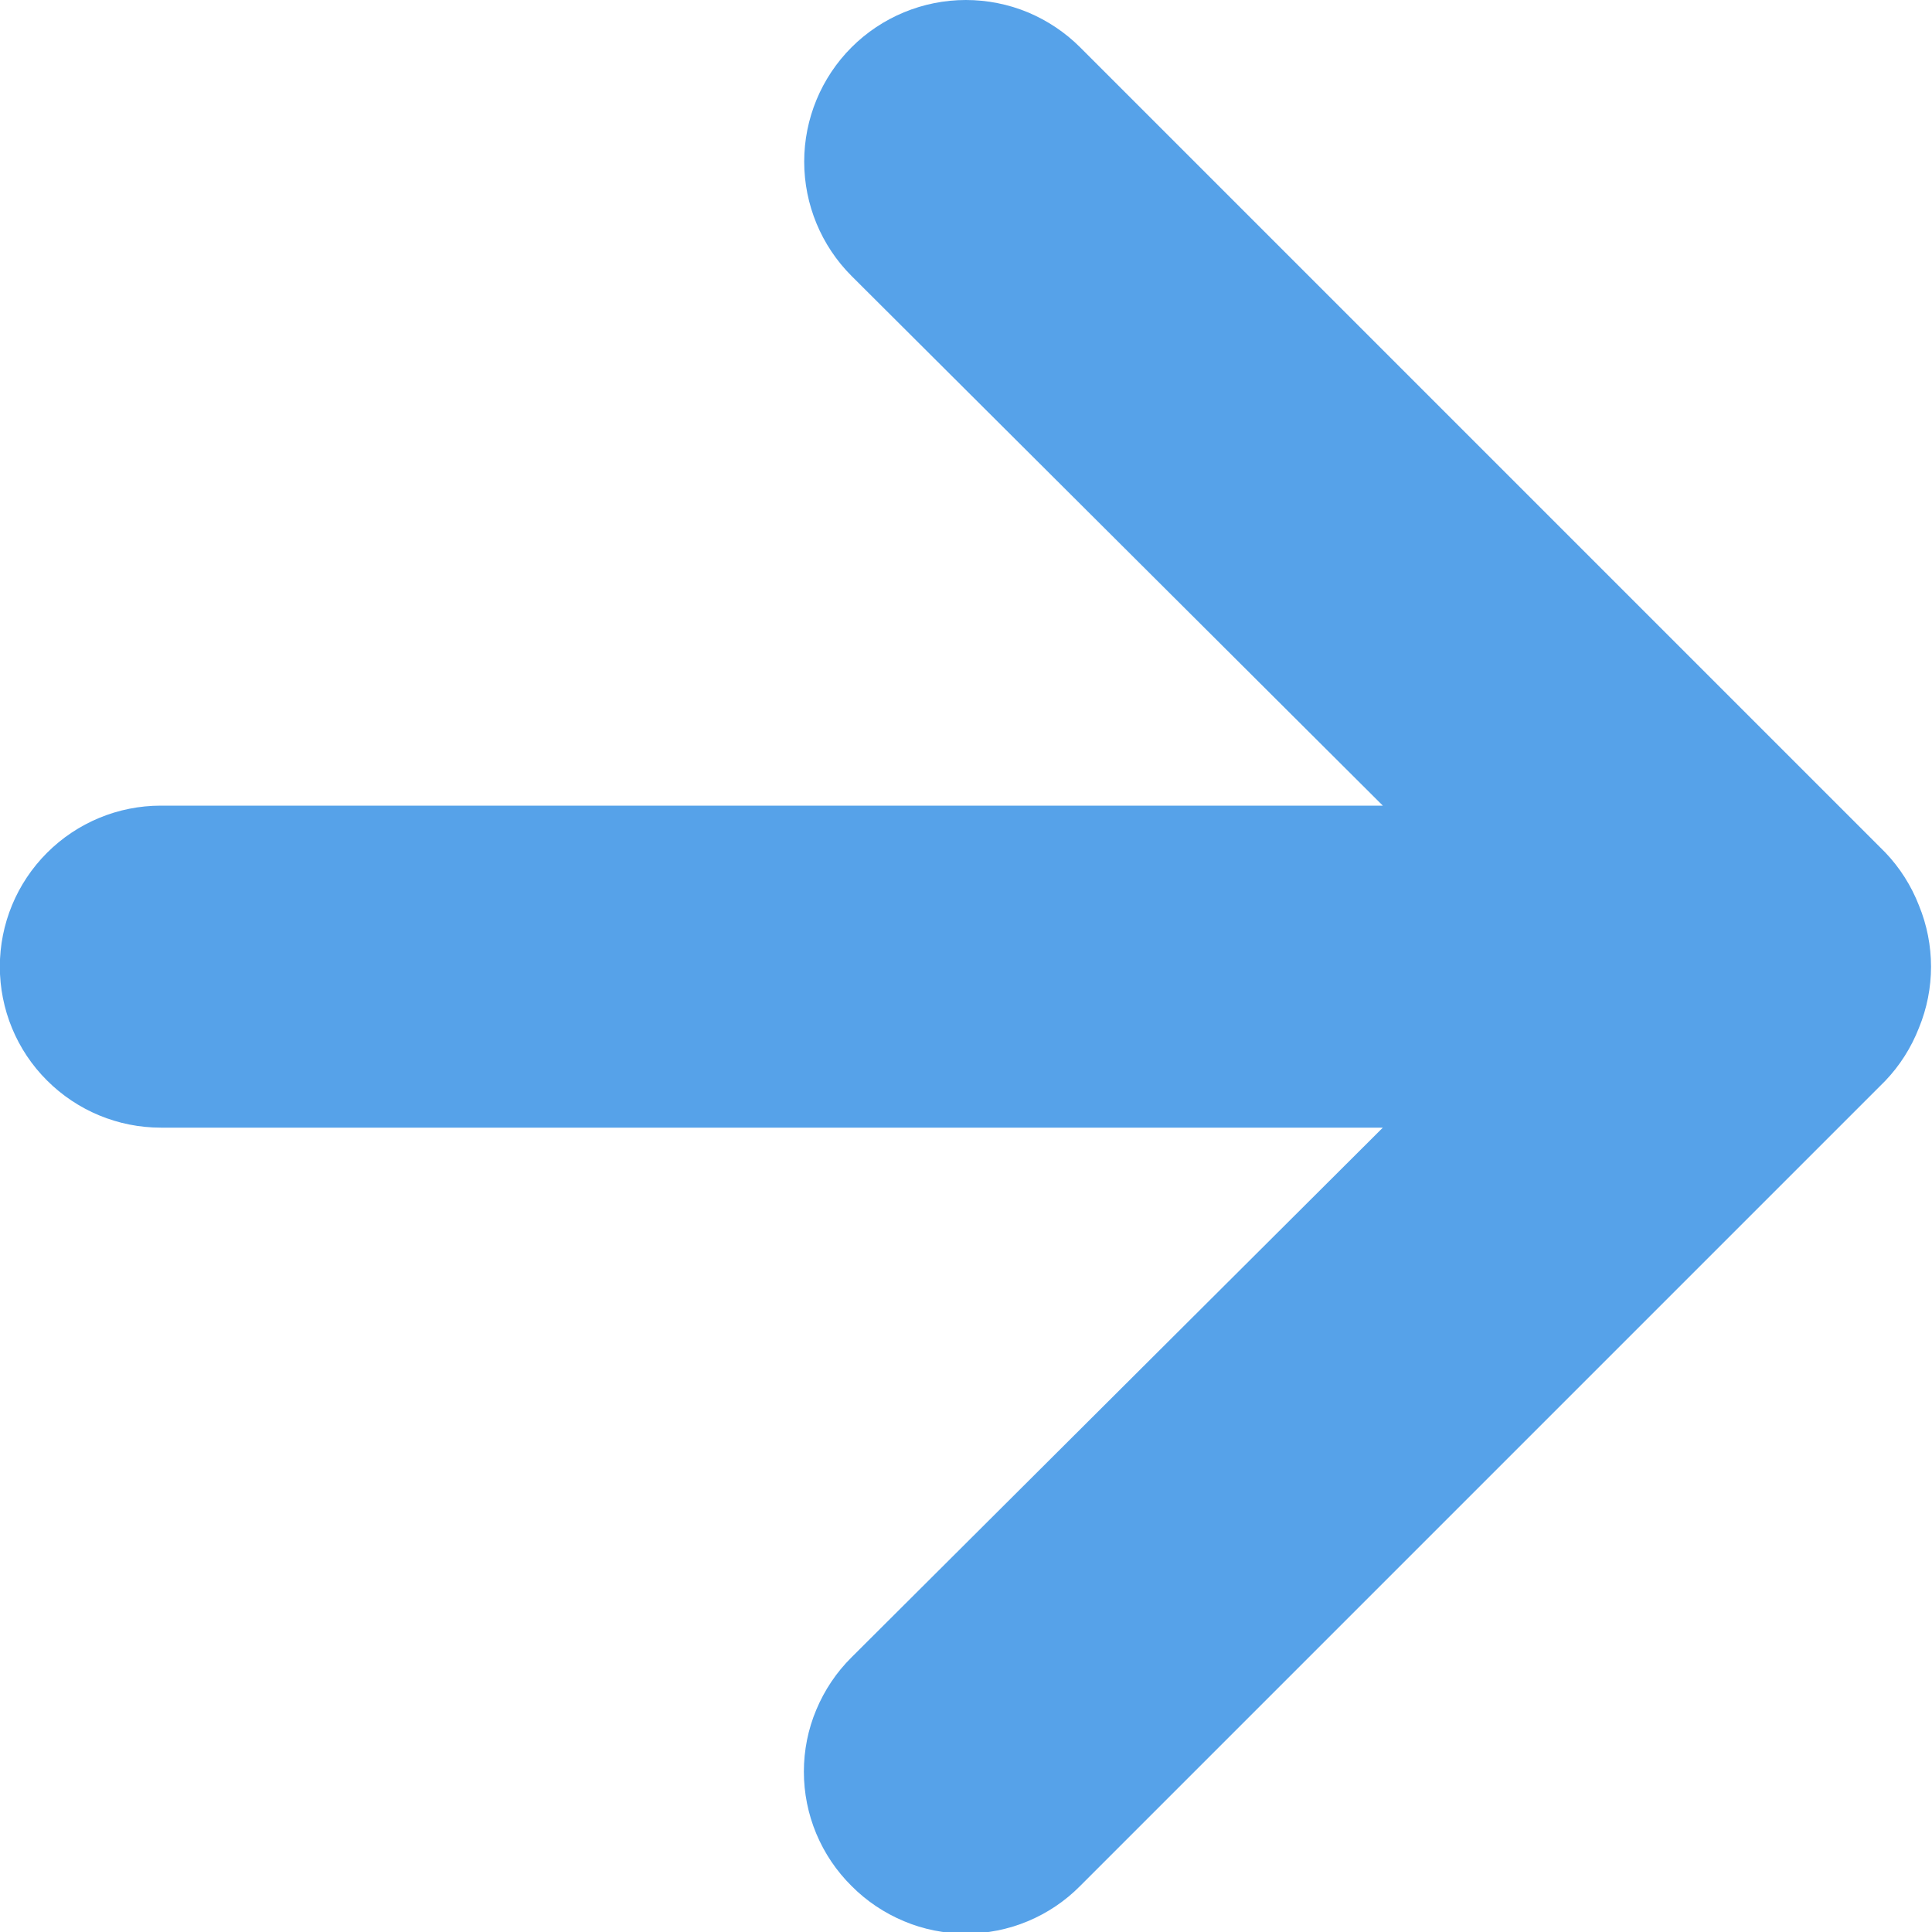 <svg width="12" height="12" viewBox="0 0 12 12" fill="none" xmlns="http://www.w3.org/2000/svg">
<path d="M6.709 11.714L11.709 6.714C11.8 6.619 11.871 6.507 11.919 6.384C12.019 6.141 12.019 5.868 11.919 5.624C11.871 5.501 11.8 5.389 11.709 5.294L6.709 0.294C6.616 0.201 6.505 0.127 6.383 0.076C6.262 0.026 6.131 -2.56287e-07 5.999 -2.6205e-07C5.733 -2.73691e-07 5.477 0.106 5.289 0.294C5.101 0.482 4.995 0.738 4.995 1.004C4.995 1.27 5.101 1.526 5.289 1.714L8.589 5.004L0.999 5.004C0.734 5.004 0.48 5.109 0.292 5.297C0.104 5.485 -0.001 5.739 -0.001 6.004C-0.001 6.269 0.104 6.524 0.292 6.711C0.48 6.899 0.734 7.004 0.999 7.004L8.589 7.004L5.289 10.294C5.195 10.387 5.121 10.498 5.07 10.62C5.019 10.741 4.993 10.872 4.993 11.004C4.993 11.136 5.019 11.267 5.07 11.389C5.121 11.511 5.195 11.621 5.289 11.714C5.382 11.808 5.493 11.882 5.615 11.933C5.736 11.984 5.867 12.01 5.999 12.01C6.131 12.01 6.262 11.984 6.384 11.933C6.506 11.882 6.616 11.808 6.709 11.714Z" fill="#56A2E9"/>
</svg>
